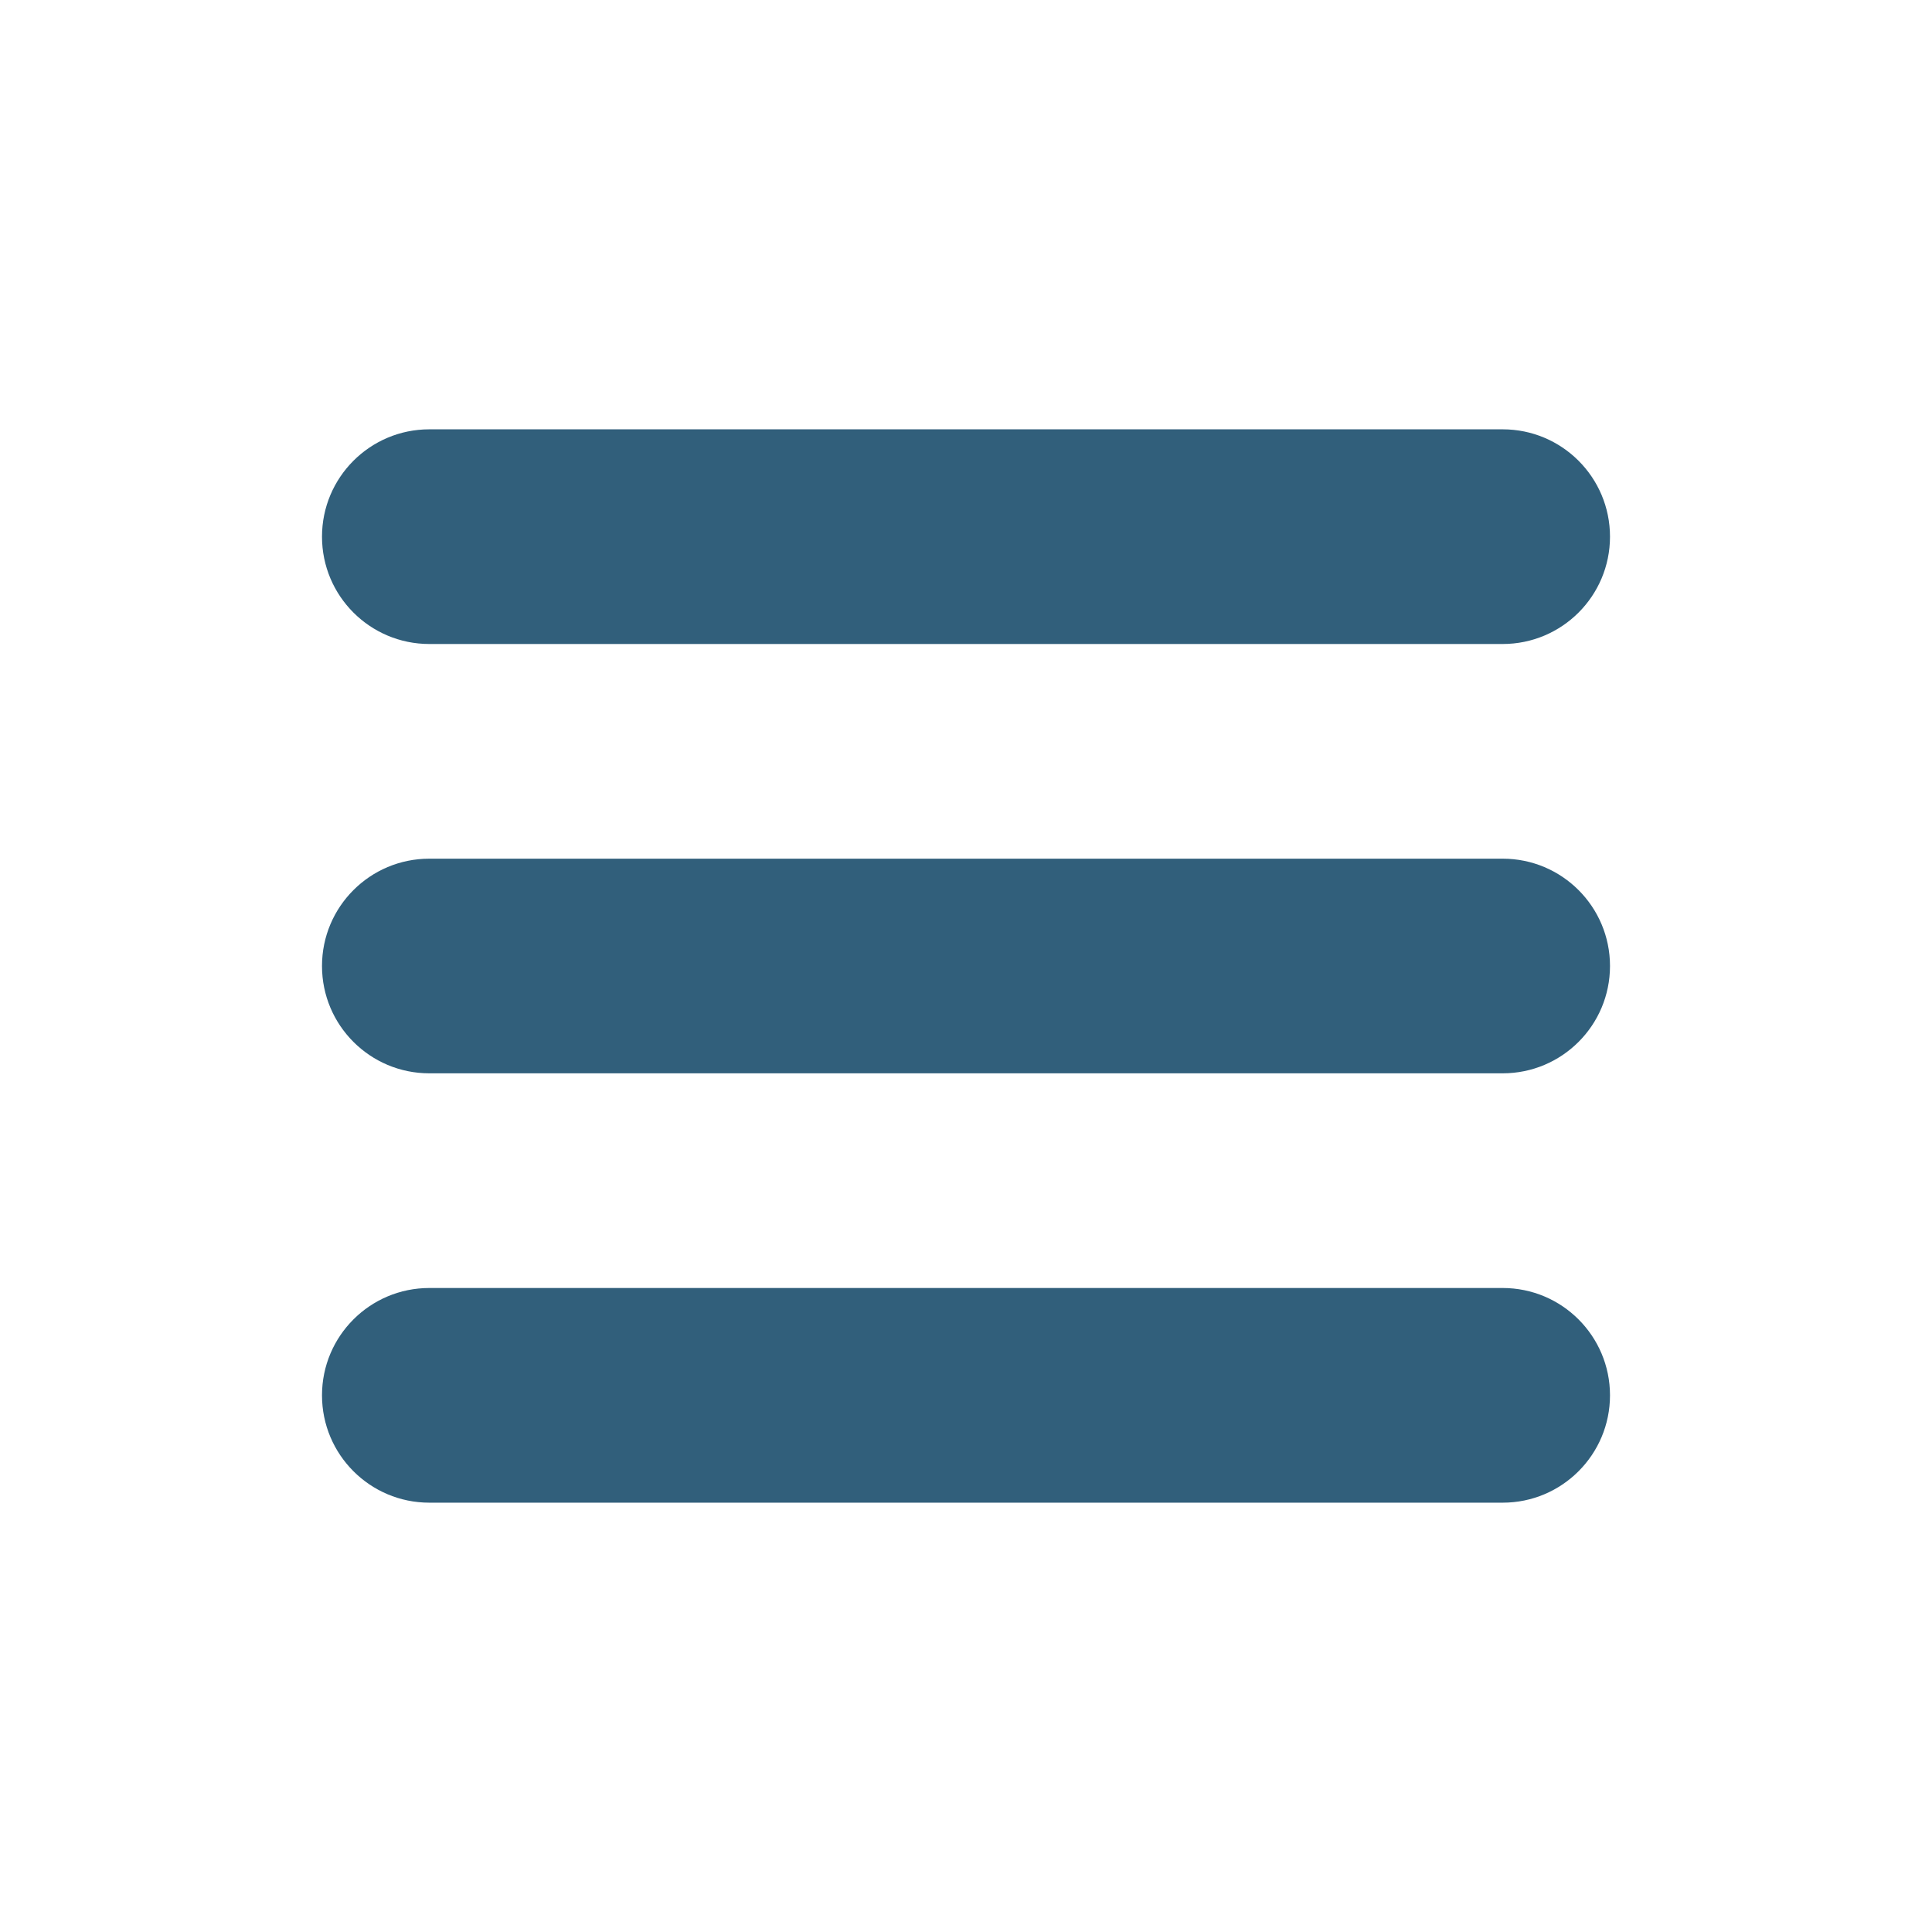<svg width="60" height="60" viewBox="0 0 60 60" fill="none" xmlns="http://www.w3.org/2000/svg">
<path d="M46.667 40C48.508 40 50 41.492 50 43.333C50 45.174 48.508 46.667 46.667 46.667C45.665 46.667 14.335 46.667 13.333 46.667C11.492 46.667 10 45.174 10 43.333C10 41.492 11.492 40 13.333 40C14.335 40 45.665 40 46.667 40ZM46.667 26.667C48.508 26.667 50 28.159 50 30C50 31.841 48.508 33.333 46.667 33.333C45.665 33.333 14.335 33.333 13.333 33.333C11.492 33.333 10 31.841 10 30C10 28.159 11.492 26.667 13.333 26.667C14.335 26.667 45.665 26.667 46.667 26.667ZM46.667 13.333C48.508 13.333 50 14.826 50 16.667C50 18.508 48.508 20 46.667 20C45.665 20 14.335 20 13.333 20C11.492 20 10 18.508 10 16.667C10 14.826 11.492 13.333 13.333 13.333C14.335 13.333 45.665 13.333 46.667 13.333Z" fill="#315F7B"/>
</svg>
